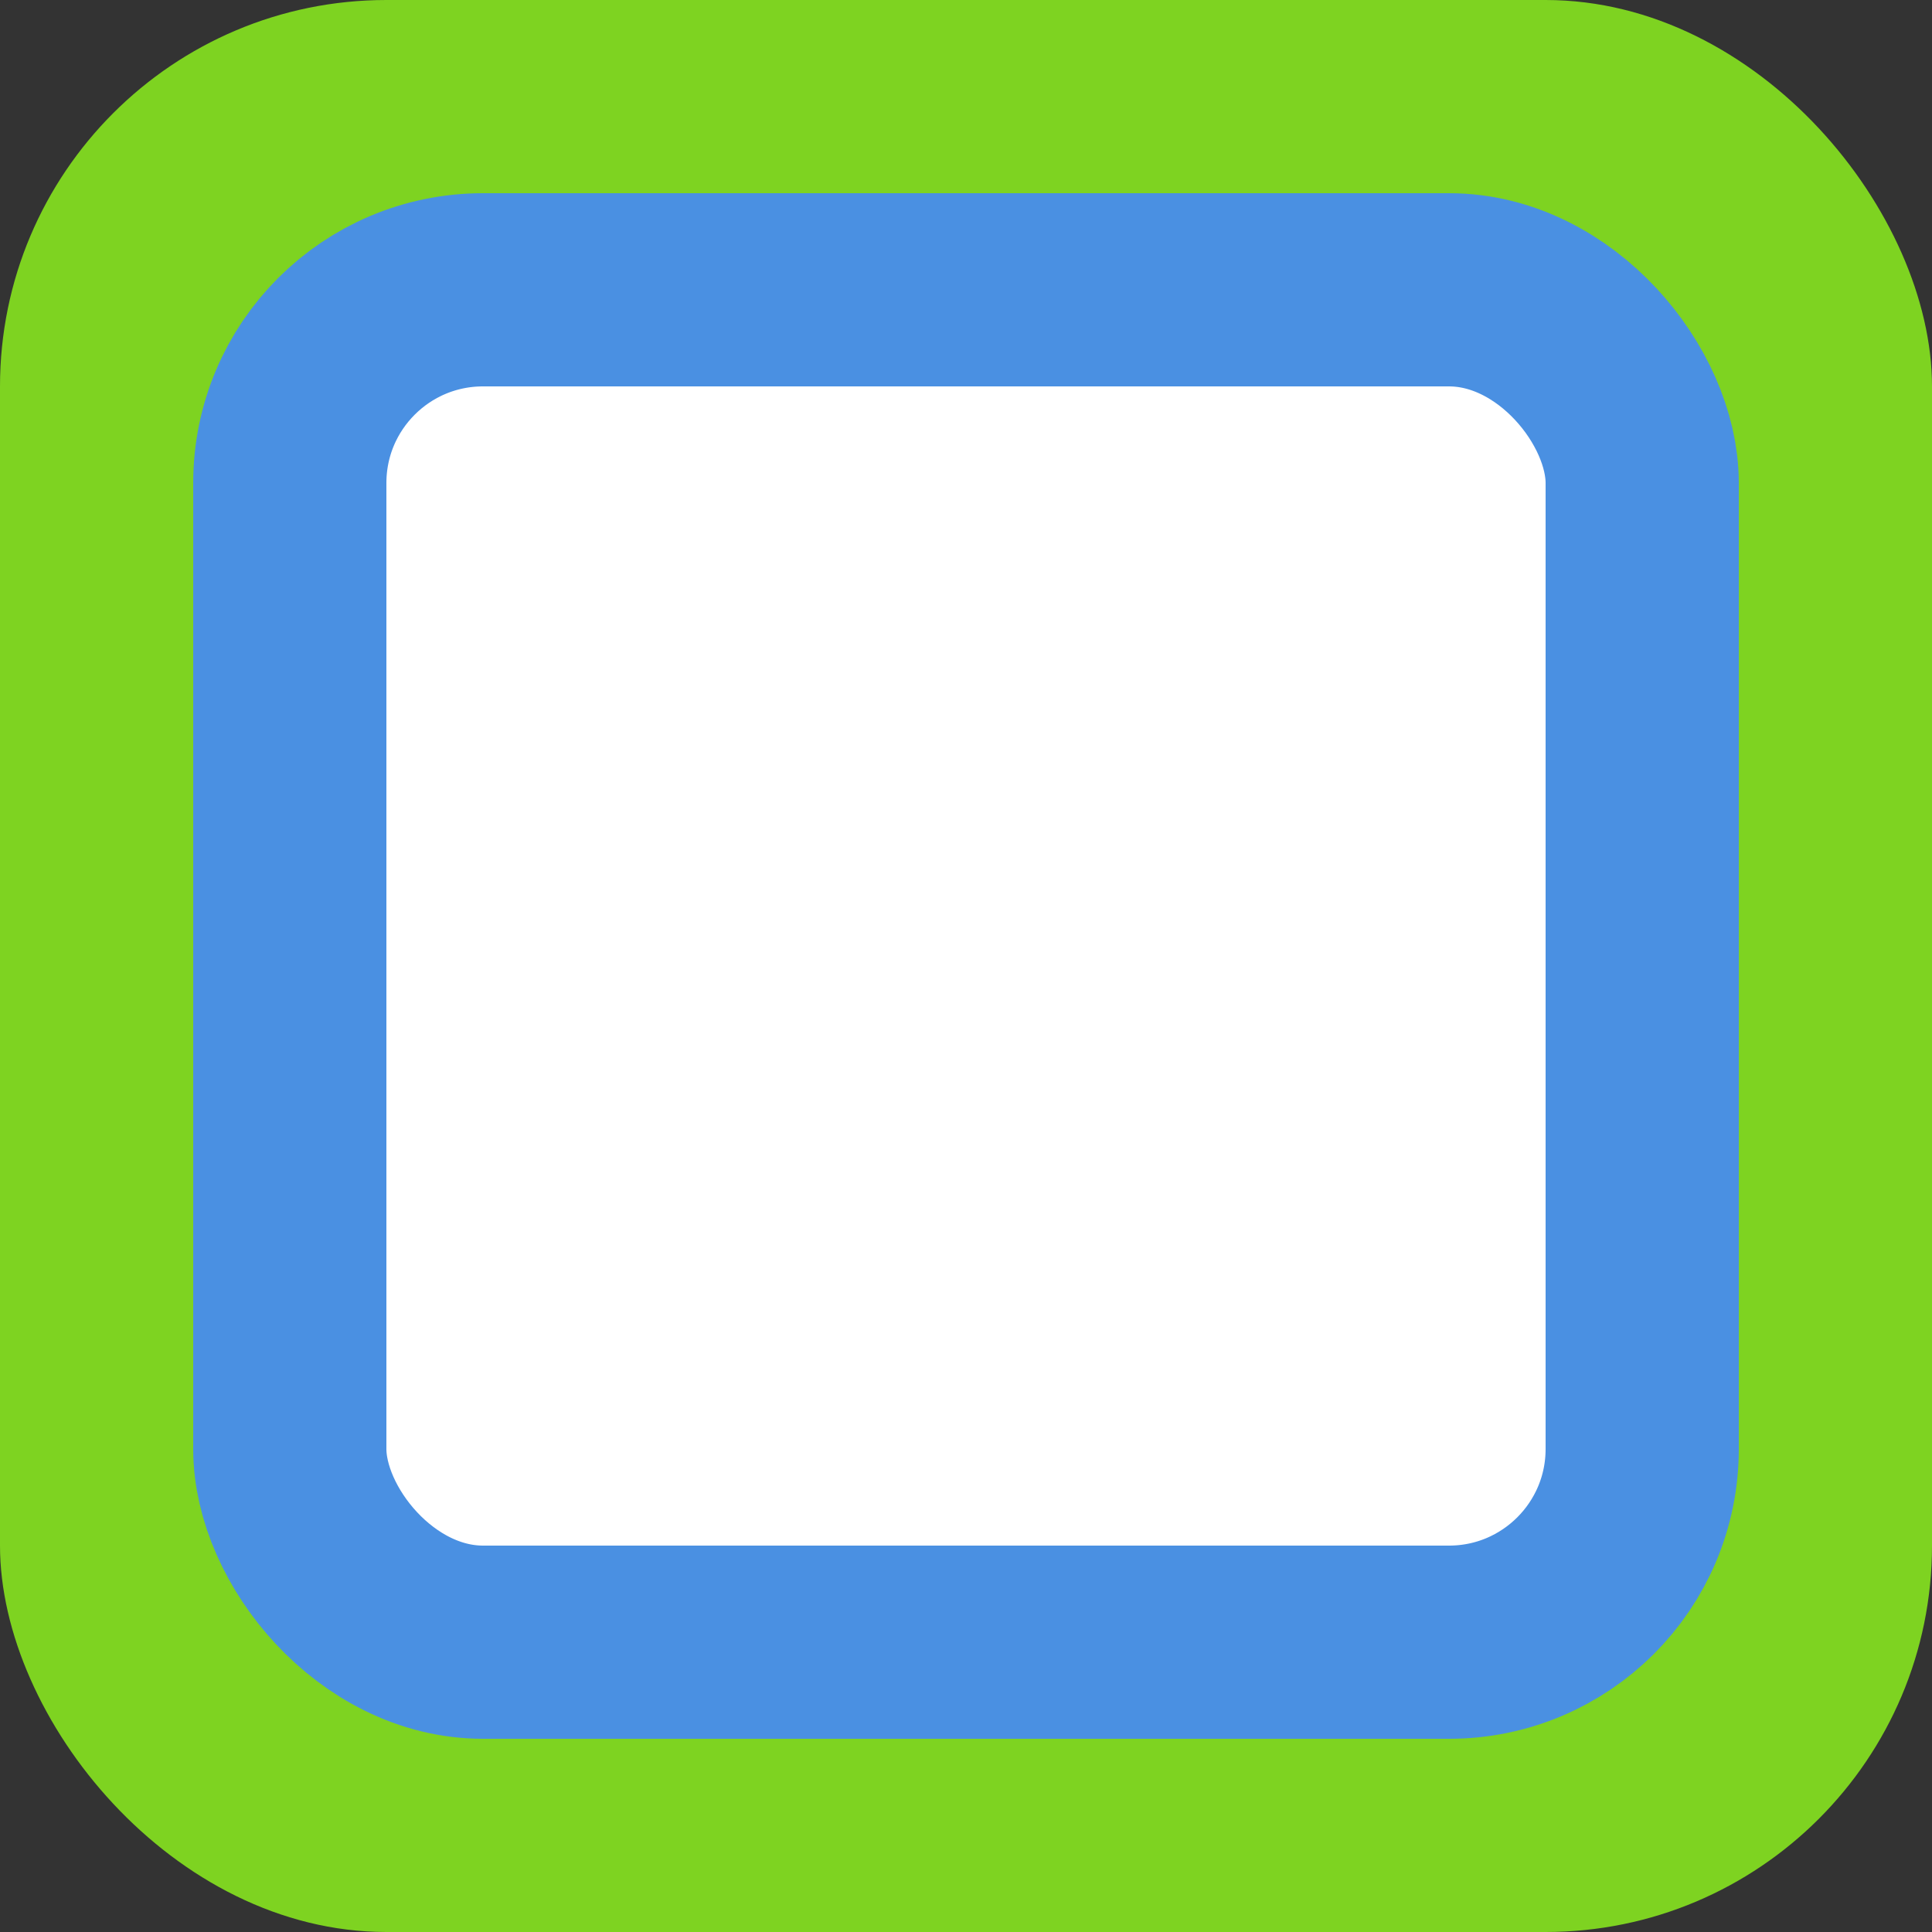 <svg xmlns="http://www.w3.org/2000/svg" viewBox="0 0 20 20">
    <rect x="0" y="0" width="20" height="20" fill="#333333" stroke="none"/>
    <rect width="20" height="20" fill="#7ed321" rx="4"/>
    <rect width="14" height="14" x="3" y="3" fill="#fff" stroke="#4a90e2" stroke-width="2" rx="2"/>
</svg>

